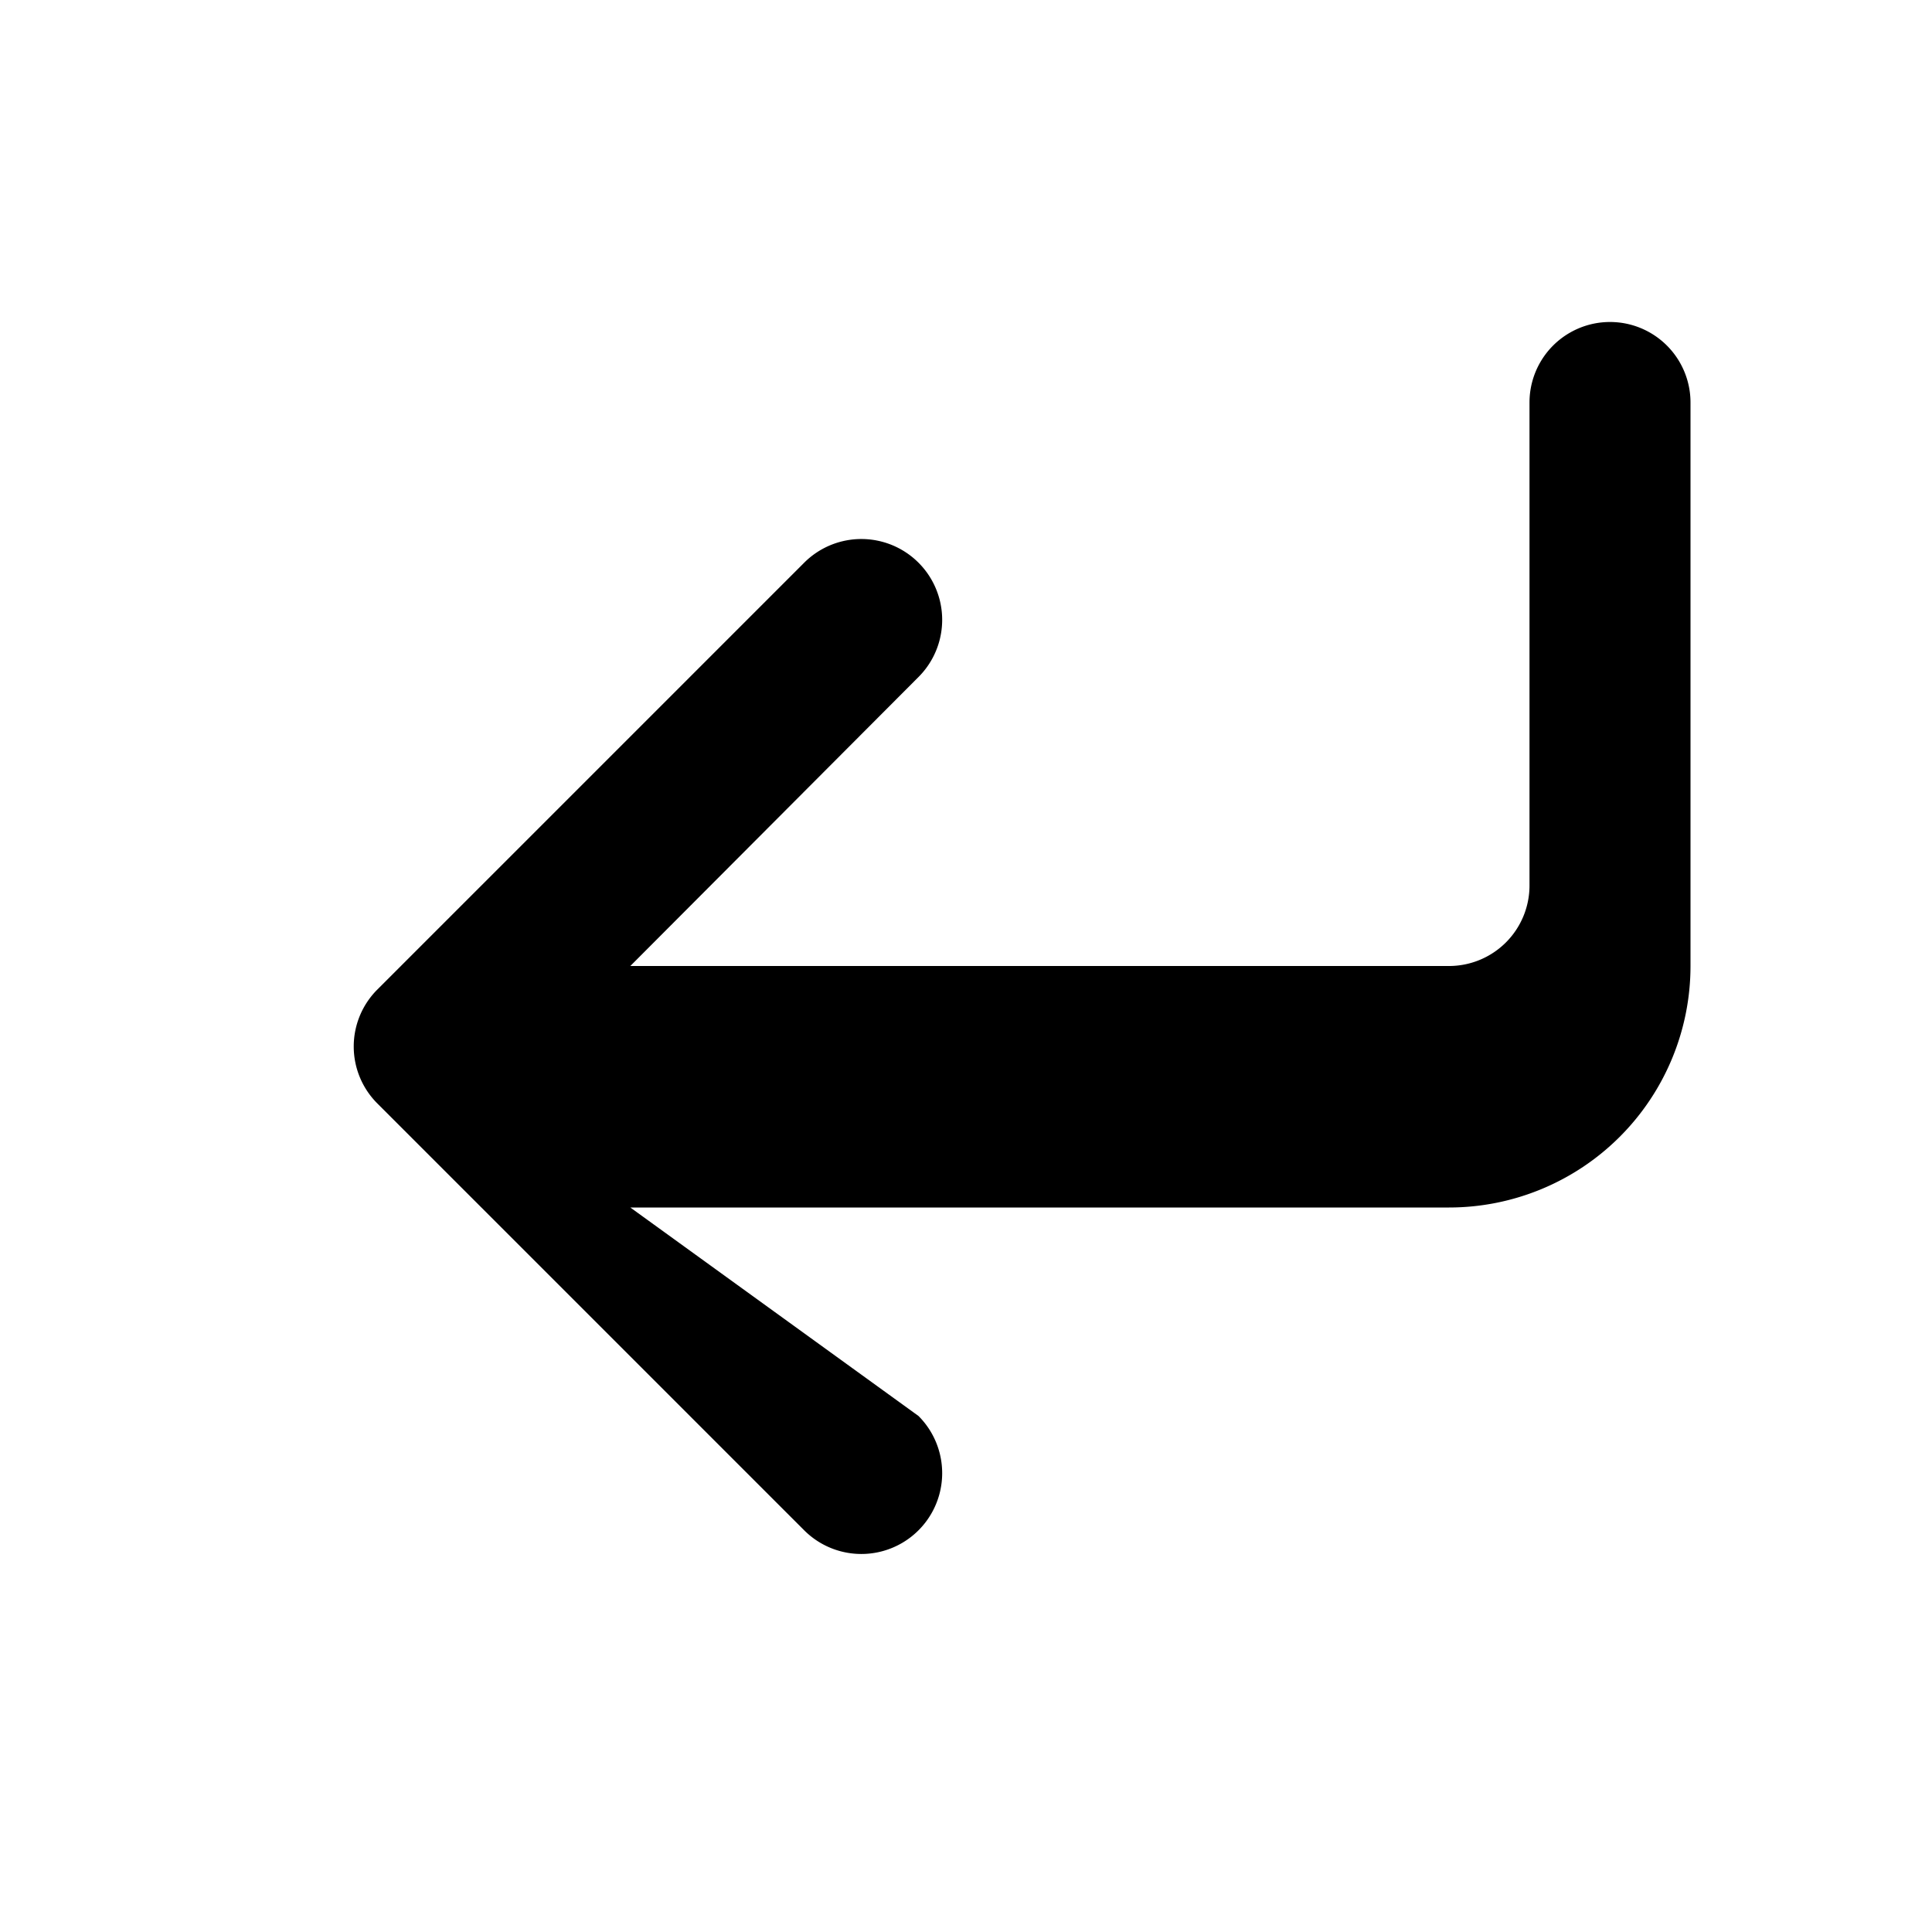 <svg width="24" height="24" viewBox="0 0 24 24" fill="none" xmlns="http://www.w3.org/2000/svg">
  <path d="M19 5v6a1 1 0 0 1-1 1H7.83l3.58-3.59a1 1 0 1 0-1.42-1.42l-5.3 5.3a1 1 0 0 0 0 1.42l5.3 5.3a1 1 0 1 0 1.42-1.42L7.83 15H18a3 3 0 0 0 3-3V5a1 1 0 1 0-2 0z" fill="currentColor"/>
</svg>